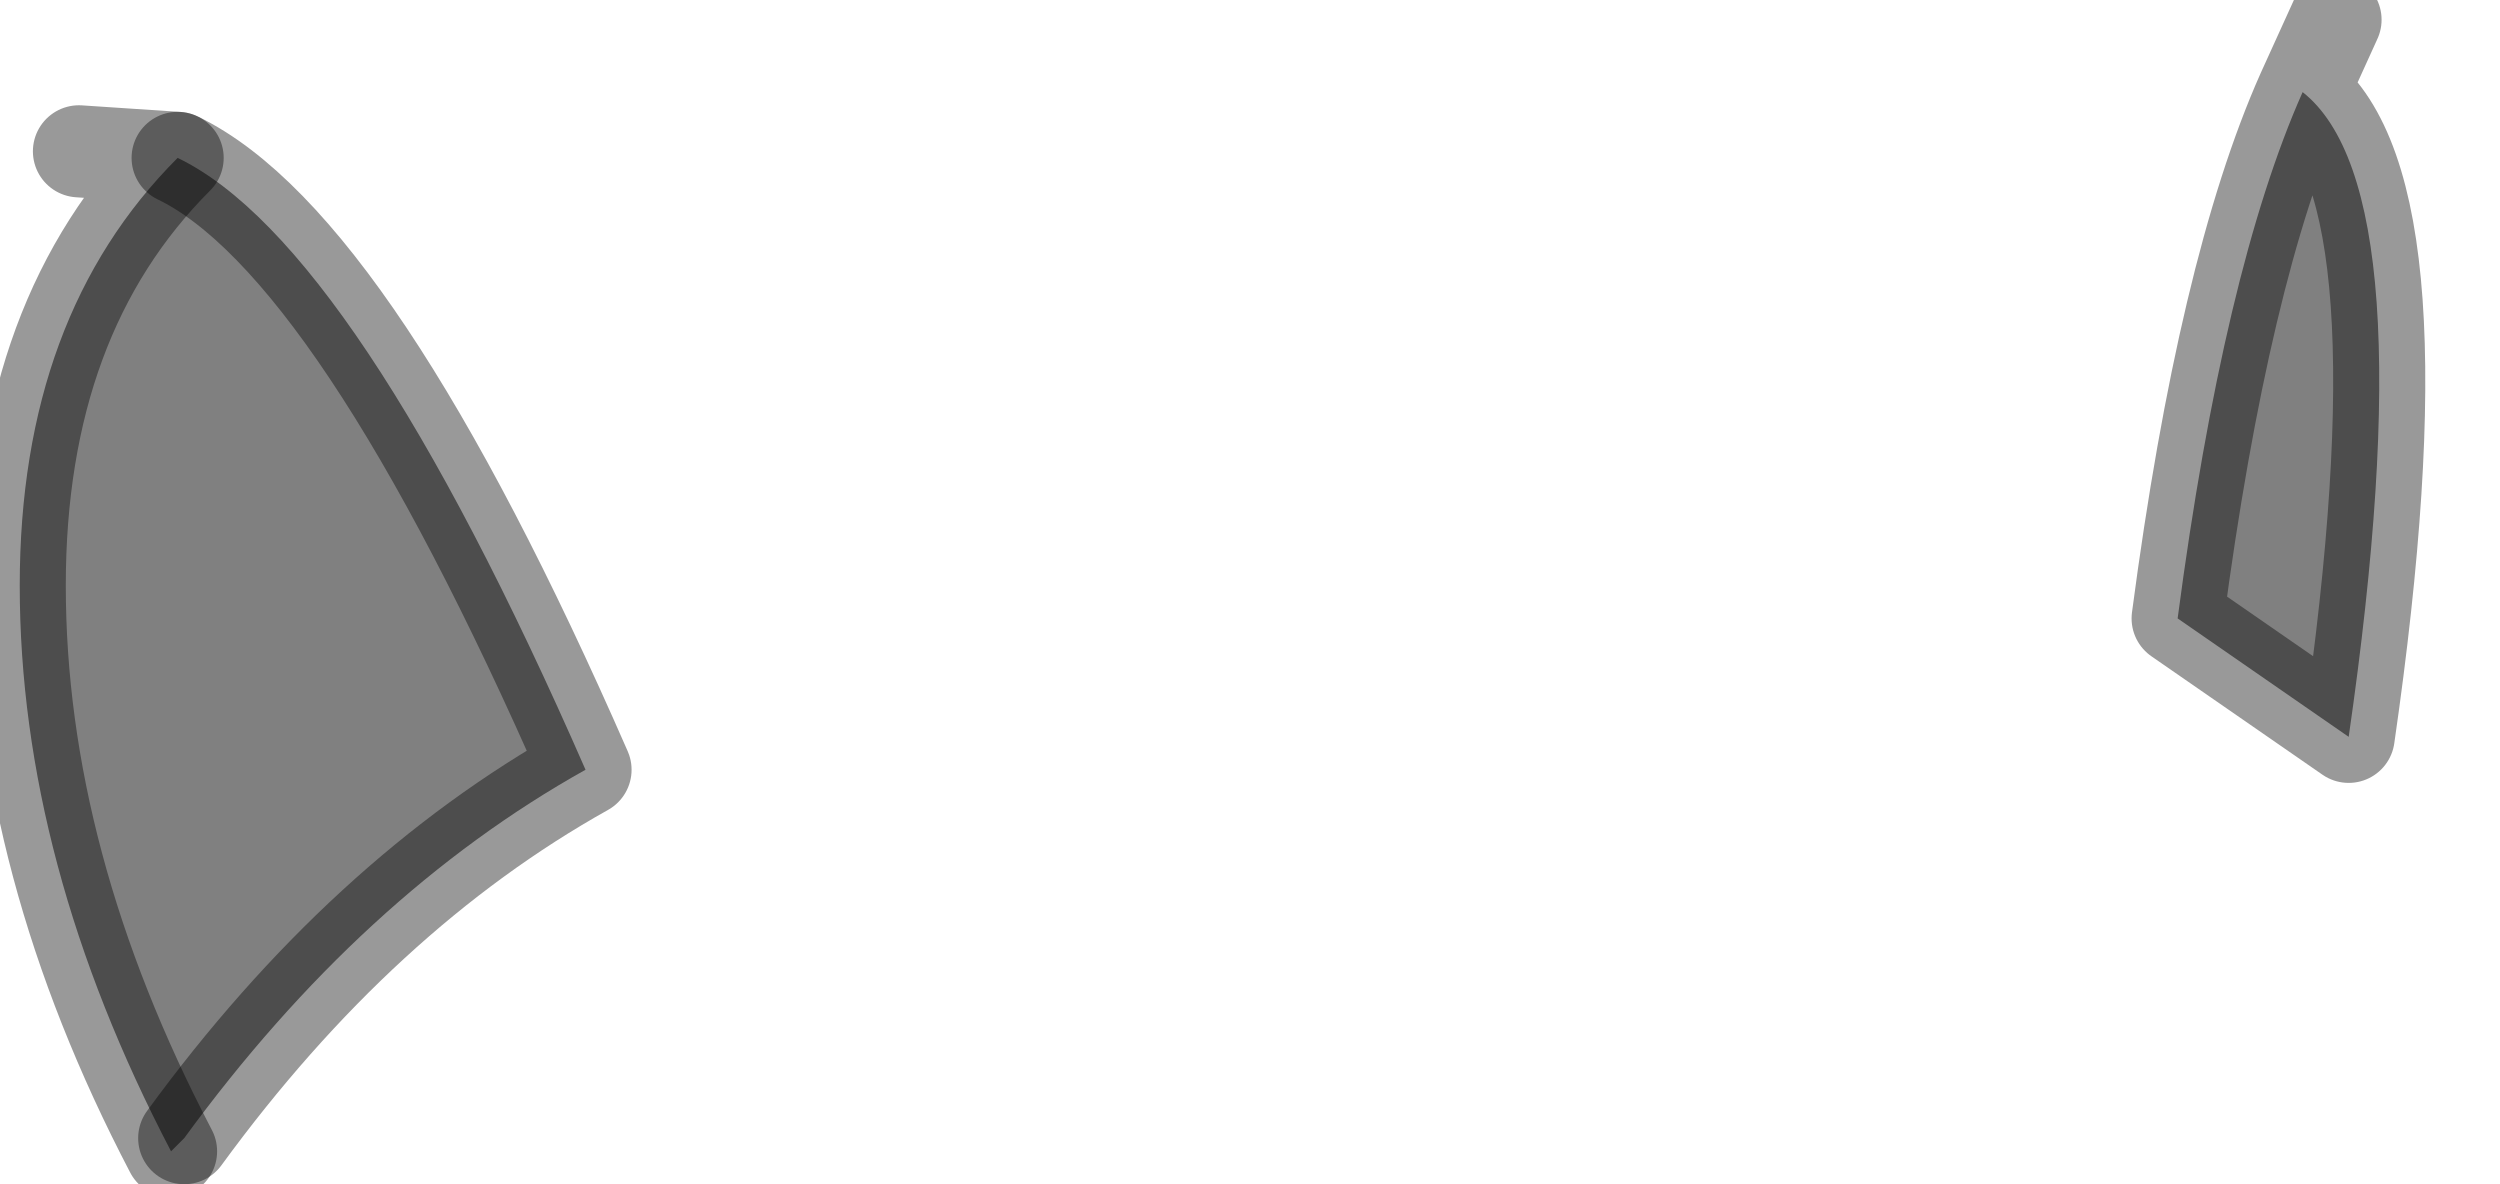 <?xml version="1.0" encoding="utf-8"?>
<svg version="1.1" id="Layer_1"
xmlns="http://www.w3.org/2000/svg"
xmlns:xlink="http://www.w3.org/1999/xlink"
width="19px" height="9px"
xml:space="preserve">
<g id="PathID_2545" transform="matrix(1, 0, 0, 1, 0.15, 0.15)">
<path style="fill:#808080;fill-opacity:1" d="M17.35 0.55Q18.3 1.3 17.7 5.45L16.4 4.55Q16.75 1.9 17.35 0.55" />
<path style="fill:none;stroke-width:0.7;stroke-linecap:round;stroke-linejoin:round;stroke-miterlimit:3;stroke:#000000;stroke-opacity:0.4" d="M17.35 0.55Q18.3 1.3 17.7 5.45L16.4 4.55Q16.75 1.9 17.35 0.55L17.6 0" />
</g>
<g id="PathID_2546" transform="matrix(1, 0, 0, 1, 0.15, 0.15)">
<path style="fill:#808080;fill-opacity:1" d="M1.15 8.6Q0 6.4 0 4.3Q0 2.25 1.2 1.05Q2.55 1.7 4.3 5.7Q2.6 6.65 1.25 8.5L1.15 8.6" />
<path style="fill:none;stroke-width:0.7;stroke-linecap:round;stroke-linejoin:round;stroke-miterlimit:3;stroke:#000000;stroke-opacity:0.4" d="M1.15 8.6Q0 6.4 0 4.3Q0 2.25 1.2 1.05L0.45 1" />
<path style="fill:none;stroke-width:0.7;stroke-linecap:round;stroke-linejoin:round;stroke-miterlimit:3;stroke:#000000;stroke-opacity:0.4" d="M1.2 1.05Q2.55 1.7 4.3 5.7Q2.6 6.65 1.25 8.5" />
</g>
</svg>
